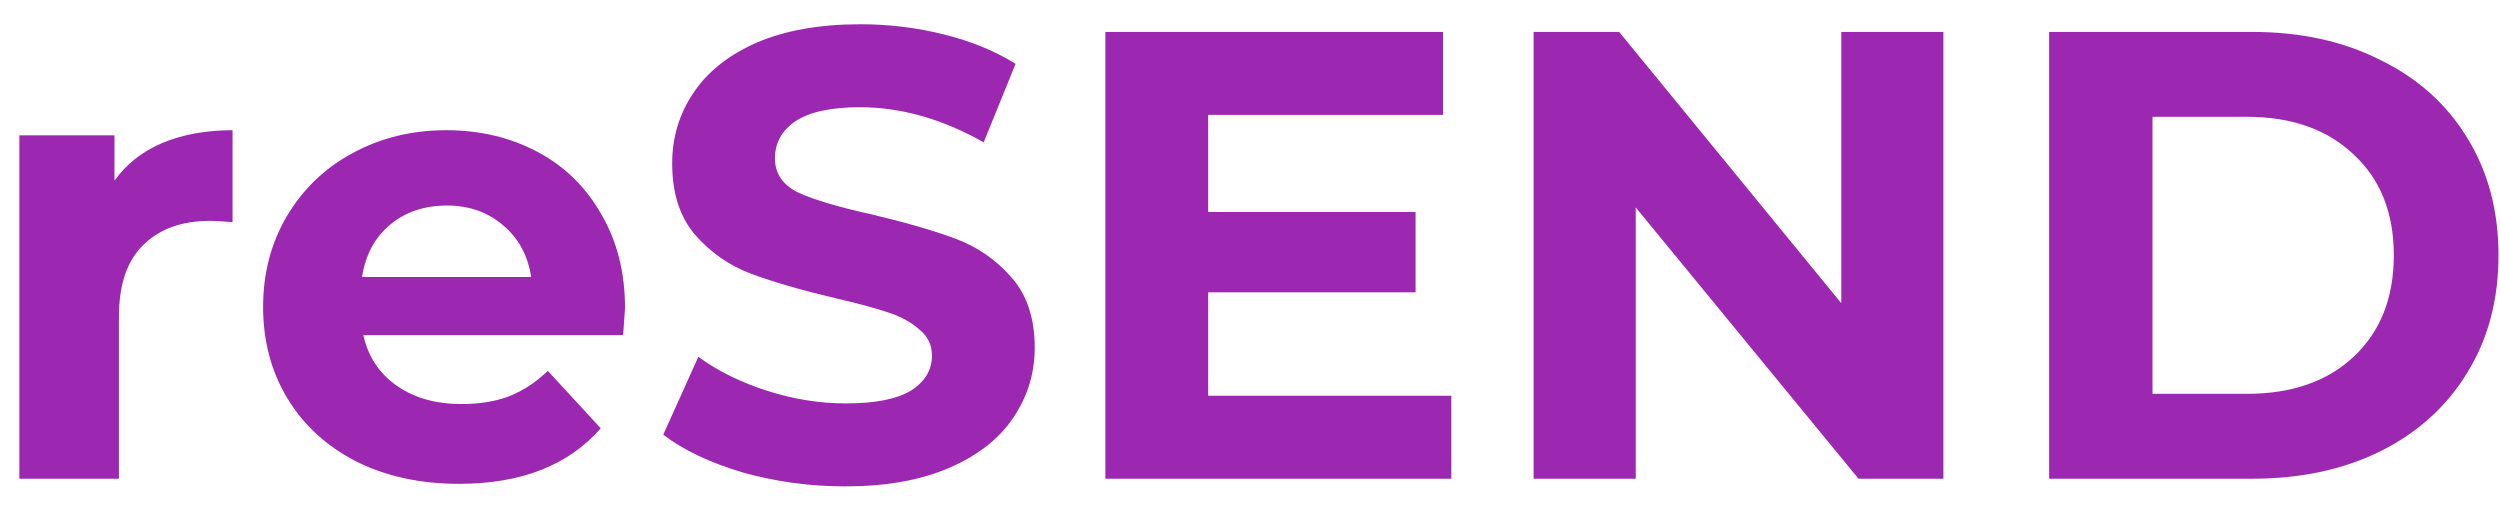 <svg width="94" height="19" viewBox="0 0 94 19" fill="none" xmlns="http://www.w3.org/2000/svg">
<path d="M4.304 6.792C4.752 6.168 5.352 5.696 6.104 5.376C6.872 5.056 7.752 4.896 8.744 4.896V8.352C8.328 8.32 8.048 8.304 7.904 8.304C6.832 8.304 5.992 8.608 5.384 9.216C4.776 9.808 4.472 10.704 4.472 11.904V18H0.728V5.088H4.304V6.792ZM23.501 11.592C23.501 11.64 23.477 11.976 23.429 12.6H13.661C13.837 13.4 14.253 14.032 14.909 14.496C15.565 14.96 16.381 15.192 17.357 15.192C18.029 15.192 18.621 15.096 19.133 14.904C19.661 14.696 20.149 14.376 20.597 13.944L22.589 16.104C21.373 17.496 19.597 18.192 17.261 18.192C15.805 18.192 14.517 17.912 13.397 17.352C12.277 16.776 11.413 15.984 10.805 14.976C10.197 13.968 9.893 12.824 9.893 11.544C9.893 10.28 10.189 9.144 10.781 8.136C11.389 7.112 12.213 6.32 13.253 5.76C14.309 5.184 15.485 4.896 16.781 4.896C18.045 4.896 19.189 5.168 20.213 5.712C21.237 6.256 22.037 7.04 22.613 8.064C23.205 9.072 23.501 10.248 23.501 11.592ZM16.805 7.728C15.957 7.728 15.245 7.968 14.669 8.448C14.093 8.928 13.741 9.584 13.613 10.416H19.973C19.845 9.6 19.493 8.952 18.917 8.472C18.341 7.976 17.637 7.728 16.805 7.728ZM31.778 18.288C30.45 18.288 29.162 18.112 27.914 17.76C26.682 17.392 25.69 16.92 24.938 16.344L26.258 13.416C26.978 13.944 27.834 14.368 28.826 14.688C29.818 15.008 30.81 15.168 31.802 15.168C32.906 15.168 33.722 15.008 34.25 14.688C34.778 14.352 35.042 13.912 35.042 13.368C35.042 12.968 34.882 12.64 34.562 12.384C34.258 12.112 33.858 11.896 33.362 11.736C32.882 11.576 32.226 11.4 31.394 11.208C30.114 10.904 29.066 10.6 28.25 10.296C27.434 9.992 26.73 9.504 26.138 8.832C25.562 8.16 25.274 7.264 25.274 6.144C25.274 5.168 25.538 4.288 26.066 3.504C26.594 2.704 27.386 2.072 28.442 1.608C29.514 1.144 30.818 0.912 32.354 0.912C33.426 0.912 34.474 1.04 35.498 1.296C36.522 1.552 37.418 1.92 38.186 2.4L36.986 5.352C35.434 4.472 33.882 4.032 32.33 4.032C31.242 4.032 30.434 4.208 29.906 4.56C29.394 4.912 29.138 5.376 29.138 5.952C29.138 6.528 29.434 6.96 30.026 7.248C30.634 7.52 31.554 7.792 32.786 8.064C34.066 8.368 35.114 8.672 35.93 8.976C36.746 9.28 37.442 9.76 38.018 10.416C38.61 11.072 38.906 11.96 38.906 13.08C38.906 14.04 38.634 14.92 38.09 15.72C37.562 16.504 36.762 17.128 35.69 17.592C34.618 18.056 33.314 18.288 31.778 18.288ZM54.57 14.88V18H41.562V1.2H54.258V4.32H45.426V7.968H53.226V10.992H45.426V14.88H54.57ZM73.072 1.2V18H69.88L61.504 7.8V18H57.664V1.2H60.88L69.232 11.4V1.2H73.072ZM77.047 1.2H84.679C86.503 1.2 88.111 1.552 89.503 2.256C90.911 2.944 91.999 3.92 92.767 5.184C93.551 6.448 93.943 7.92 93.943 9.6C93.943 11.28 93.551 12.752 92.767 14.016C91.999 15.28 90.911 16.264 89.503 16.968C88.111 17.656 86.503 18 84.679 18H77.047V1.2ZM84.487 14.808C86.167 14.808 87.503 14.344 88.495 13.416C89.503 12.472 90.007 11.2 90.007 9.6C90.007 8 89.503 6.736 88.495 5.808C87.503 4.864 86.167 4.392 84.487 4.392H80.935V14.808H84.487Z" fill="#9C27B0"/>
</svg>
